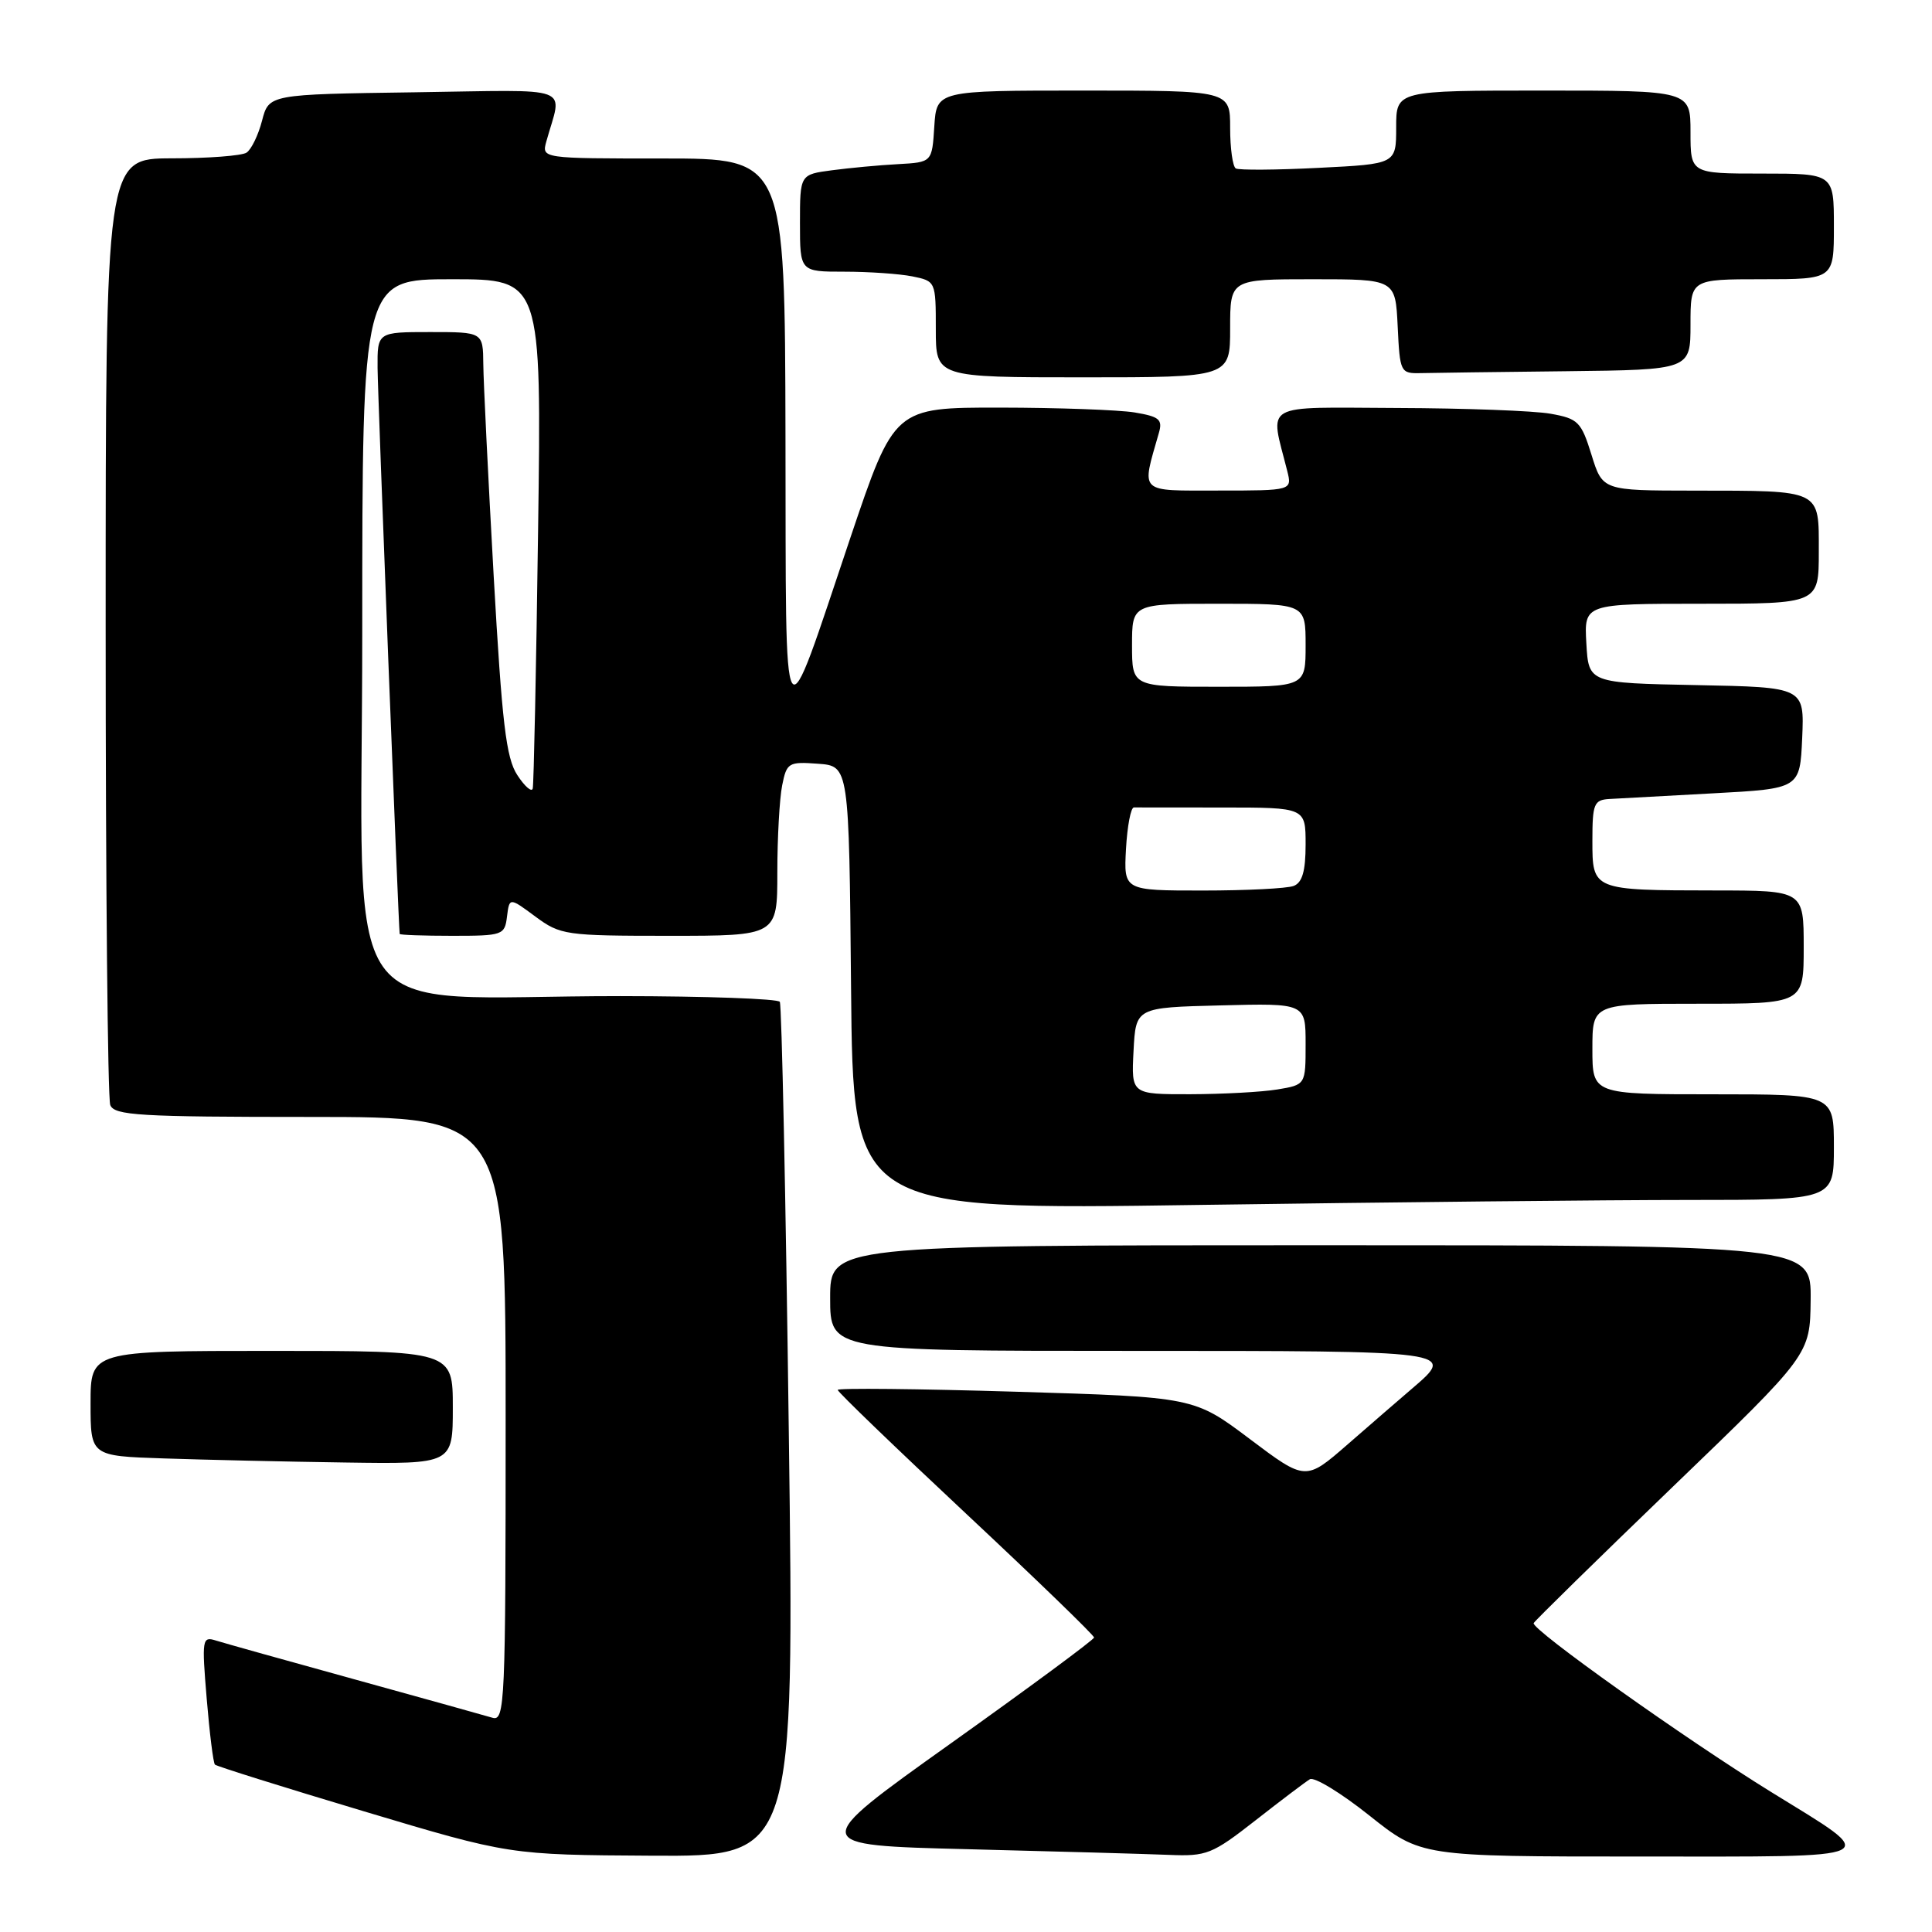 <?xml version="1.0" encoding="UTF-8" standalone="no"?>
<!DOCTYPE svg PUBLIC "-//W3C//DTD SVG 1.1//EN" "http://www.w3.org/Graphics/SVG/1.1/DTD/svg11.dtd" >
<svg xmlns="http://www.w3.org/2000/svg" xmlns:xlink="http://www.w3.org/1999/xlink" version="1.1" viewBox="0 0 256 256">
 <g >
 <path fill="currentColor"
d=" M 104.52 189.75 C 104.12 158.81 103.58 133.16 103.33 132.75 C 103.09 132.34 93.57 132.00 82.19 131.99 C 43.95 131.98 48.00 137.69 48.00 83.86 C 48.00 37.00 48.00 37.00 59.88 37.00 C 71.76 37.00 71.76 37.00 71.30 70.25 C 71.05 88.54 70.73 103.94 70.59 104.48 C 70.46 105.02 69.54 104.22 68.55 102.71 C 67.06 100.44 66.52 95.88 65.41 76.23 C 64.68 63.18 64.06 50.59 64.04 48.25 C 64.00 44.00 64.00 44.00 57.00 44.00 C 50.00 44.00 50.00 44.00 50.03 48.75 C 50.06 52.52 52.80 122.79 52.96 123.75 C 52.98 123.89 56.12 124.00 59.93 124.00 C 66.62 124.00 66.88 123.91 67.18 121.45 C 67.50 118.90 67.50 118.90 70.94 121.45 C 74.26 123.90 74.92 124.00 88.69 124.00 C 103.00 124.00 103.00 124.00 103.00 115.62 C 103.00 111.02 103.29 105.82 103.64 104.07 C 104.24 101.06 104.48 100.91 108.39 101.20 C 112.50 101.50 112.50 101.50 112.77 130.91 C 113.03 160.33 113.03 160.33 158.77 159.66 C 183.92 159.30 213.16 159.00 223.75 159.00 C 243.00 159.00 243.00 159.00 243.00 152.00 C 243.00 145.00 243.00 145.00 227.00 145.00 C 211.00 145.00 211.00 145.00 211.00 139.00 C 211.00 133.00 211.00 133.00 225.00 133.00 C 239.00 133.00 239.00 133.00 239.00 125.50 C 239.00 118.00 239.00 118.00 227.25 117.99 C 210.97 117.97 211.00 117.98 211.00 111.38 C 211.00 106.51 211.21 105.99 213.25 105.87 C 214.49 105.80 220.68 105.46 227.00 105.12 C 238.50 104.50 238.50 104.50 238.80 97.78 C 239.09 91.06 239.09 91.06 224.80 90.78 C 210.50 90.50 210.50 90.50 210.20 85.25 C 209.90 80.00 209.90 80.00 225.45 80.00 C 241.00 80.00 241.00 80.00 241.00 73.12 C 241.00 64.78 241.52 65.03 224.43 65.01 C 212.35 65.00 212.35 65.00 210.88 60.26 C 209.52 55.88 209.11 55.47 205.45 54.82 C 203.28 54.43 194.13 54.09 185.12 54.06 C 166.92 53.99 168.26 53.22 170.56 62.38 C 171.22 65.00 171.22 65.00 161.48 65.00 C 150.75 65.00 151.24 65.47 153.55 57.39 C 154.08 55.58 153.63 55.20 150.33 54.65 C 148.22 54.31 140.20 54.02 132.50 54.01 C 118.50 54.00 118.50 54.00 112.68 71.25 C 103.46 98.60 104.17 99.73 104.08 57.75 C 104.00 21.00 104.00 21.00 87.88 21.00 C 71.77 21.00 71.77 21.00 72.39 18.75 C 74.49 11.18 76.49 11.92 54.93 12.23 C 35.63 12.50 35.63 12.50 34.72 16.00 C 34.22 17.92 33.29 19.83 32.66 20.23 C 32.02 20.64 27.56 20.98 22.75 20.98 C 14.00 21.00 14.00 21.00 14.00 82.92 C 14.00 116.97 14.27 145.55 14.61 146.42 C 15.14 147.80 18.42 148.00 41.11 148.00 C 67.00 148.00 67.00 148.00 67.00 188.07 C 67.00 225.76 66.90 228.10 65.25 227.61 C 64.29 227.32 56.08 225.04 47.01 222.53 C 37.94 220.03 29.66 217.71 28.61 217.38 C 26.79 216.80 26.73 217.19 27.39 225.09 C 27.77 229.67 28.26 233.60 28.48 233.82 C 28.70 234.04 37.57 236.82 48.19 240.00 C 67.50 245.78 67.50 245.78 86.38 245.89 C 105.26 246.00 105.26 246.00 104.52 189.75 Z  M 166.37 241.20 C 169.74 238.56 172.98 236.11 173.56 235.76 C 174.14 235.41 177.69 237.57 181.44 240.56 C 188.27 246.00 188.27 246.00 217.26 246.00 C 250.47 246.00 249.39 246.53 234.67 237.44 C 223.32 230.43 202.85 215.87 203.22 215.07 C 203.38 214.75 211.68 206.61 221.67 196.99 C 239.84 179.50 239.84 179.50 239.92 172.25 C 240.00 165.00 240.00 165.00 175.00 165.00 C 110.00 165.00 110.00 165.00 110.00 172.00 C 110.00 179.00 110.00 179.00 150.00 179.00 C 193.05 179.00 192.95 178.99 187.10 184.00 C 185.49 185.38 181.66 188.69 178.59 191.37 C 173.00 196.24 173.00 196.24 165.61 190.68 C 158.22 185.12 158.22 185.12 134.61 184.41 C 121.63 184.02 111.00 183.91 111.00 184.17 C 111.00 184.44 118.65 191.81 128.00 200.56 C 137.35 209.31 144.99 216.70 144.97 216.98 C 144.96 217.27 136.42 223.57 126.00 231.00 C 107.06 244.50 107.06 244.50 128.28 245.03 C 139.95 245.32 151.91 245.66 154.87 245.78 C 159.90 245.99 160.61 245.70 166.37 241.20 Z  M 60.00 186.50 C 60.00 179.00 60.00 179.00 36.00 179.00 C 12.00 179.00 12.00 179.00 12.00 185.96 C 12.00 192.93 12.00 192.93 21.75 193.25 C 27.11 193.43 37.91 193.68 45.75 193.79 C 60.00 194.00 60.00 194.00 60.00 186.50 Z  M 163.00 43.50 C 163.00 37.00 163.00 37.00 173.95 37.00 C 184.90 37.00 184.90 37.00 185.20 43.25 C 185.49 49.35 185.57 49.50 188.25 49.44 C 189.76 49.40 198.43 49.29 207.50 49.19 C 224.00 49.00 224.00 49.00 224.00 43.00 C 224.00 37.00 224.00 37.00 233.50 37.00 C 243.00 37.00 243.00 37.00 243.00 30.00 C 243.00 23.00 243.00 23.00 233.50 23.00 C 224.00 23.00 224.00 23.00 224.00 17.50 C 224.00 12.00 224.00 12.00 204.50 12.00 C 185.00 12.00 185.00 12.00 185.00 16.87 C 185.00 21.73 185.00 21.73 174.75 22.24 C 169.11 22.53 164.16 22.56 163.75 22.32 C 163.34 22.08 163.00 19.66 163.00 16.94 C 163.00 12.00 163.00 12.00 143.55 12.00 C 124.11 12.00 124.11 12.00 123.80 16.75 C 123.50 21.50 123.50 21.50 119.00 21.75 C 116.53 21.88 112.59 22.25 110.25 22.56 C 106.00 23.12 106.00 23.12 106.00 29.56 C 106.00 36.00 106.00 36.00 111.88 36.00 C 115.11 36.00 119.16 36.28 120.88 36.62 C 123.98 37.25 124.00 37.28 124.00 43.62 C 124.00 50.00 124.00 50.00 143.50 50.00 C 163.00 50.00 163.00 50.00 163.00 43.50 Z  M 150.20 139.25 C 150.50 133.50 150.50 133.50 161.75 133.22 C 173.00 132.93 173.00 132.93 173.00 138.34 C 173.00 143.74 173.00 143.74 169.25 144.36 C 167.19 144.70 161.99 144.98 157.70 144.99 C 149.90 145.00 149.90 145.00 150.20 139.25 Z  M 149.20 112.49 C 149.37 109.46 149.84 106.98 150.25 106.99 C 150.66 106.99 155.95 107.00 162.00 107.00 C 173.00 107.00 173.00 107.00 173.00 111.89 C 173.00 115.43 172.56 116.95 171.42 117.39 C 170.55 117.73 165.13 118.00 159.37 118.00 C 148.90 118.00 148.90 118.00 149.20 112.49 Z  M 150.00 85.50 C 150.00 80.00 150.00 80.00 161.50 80.00 C 173.00 80.00 173.00 80.00 173.00 85.50 C 173.00 91.00 173.00 91.00 161.50 91.00 C 150.00 91.00 150.00 91.00 150.00 85.50 Z "/>
</g>
</svg>